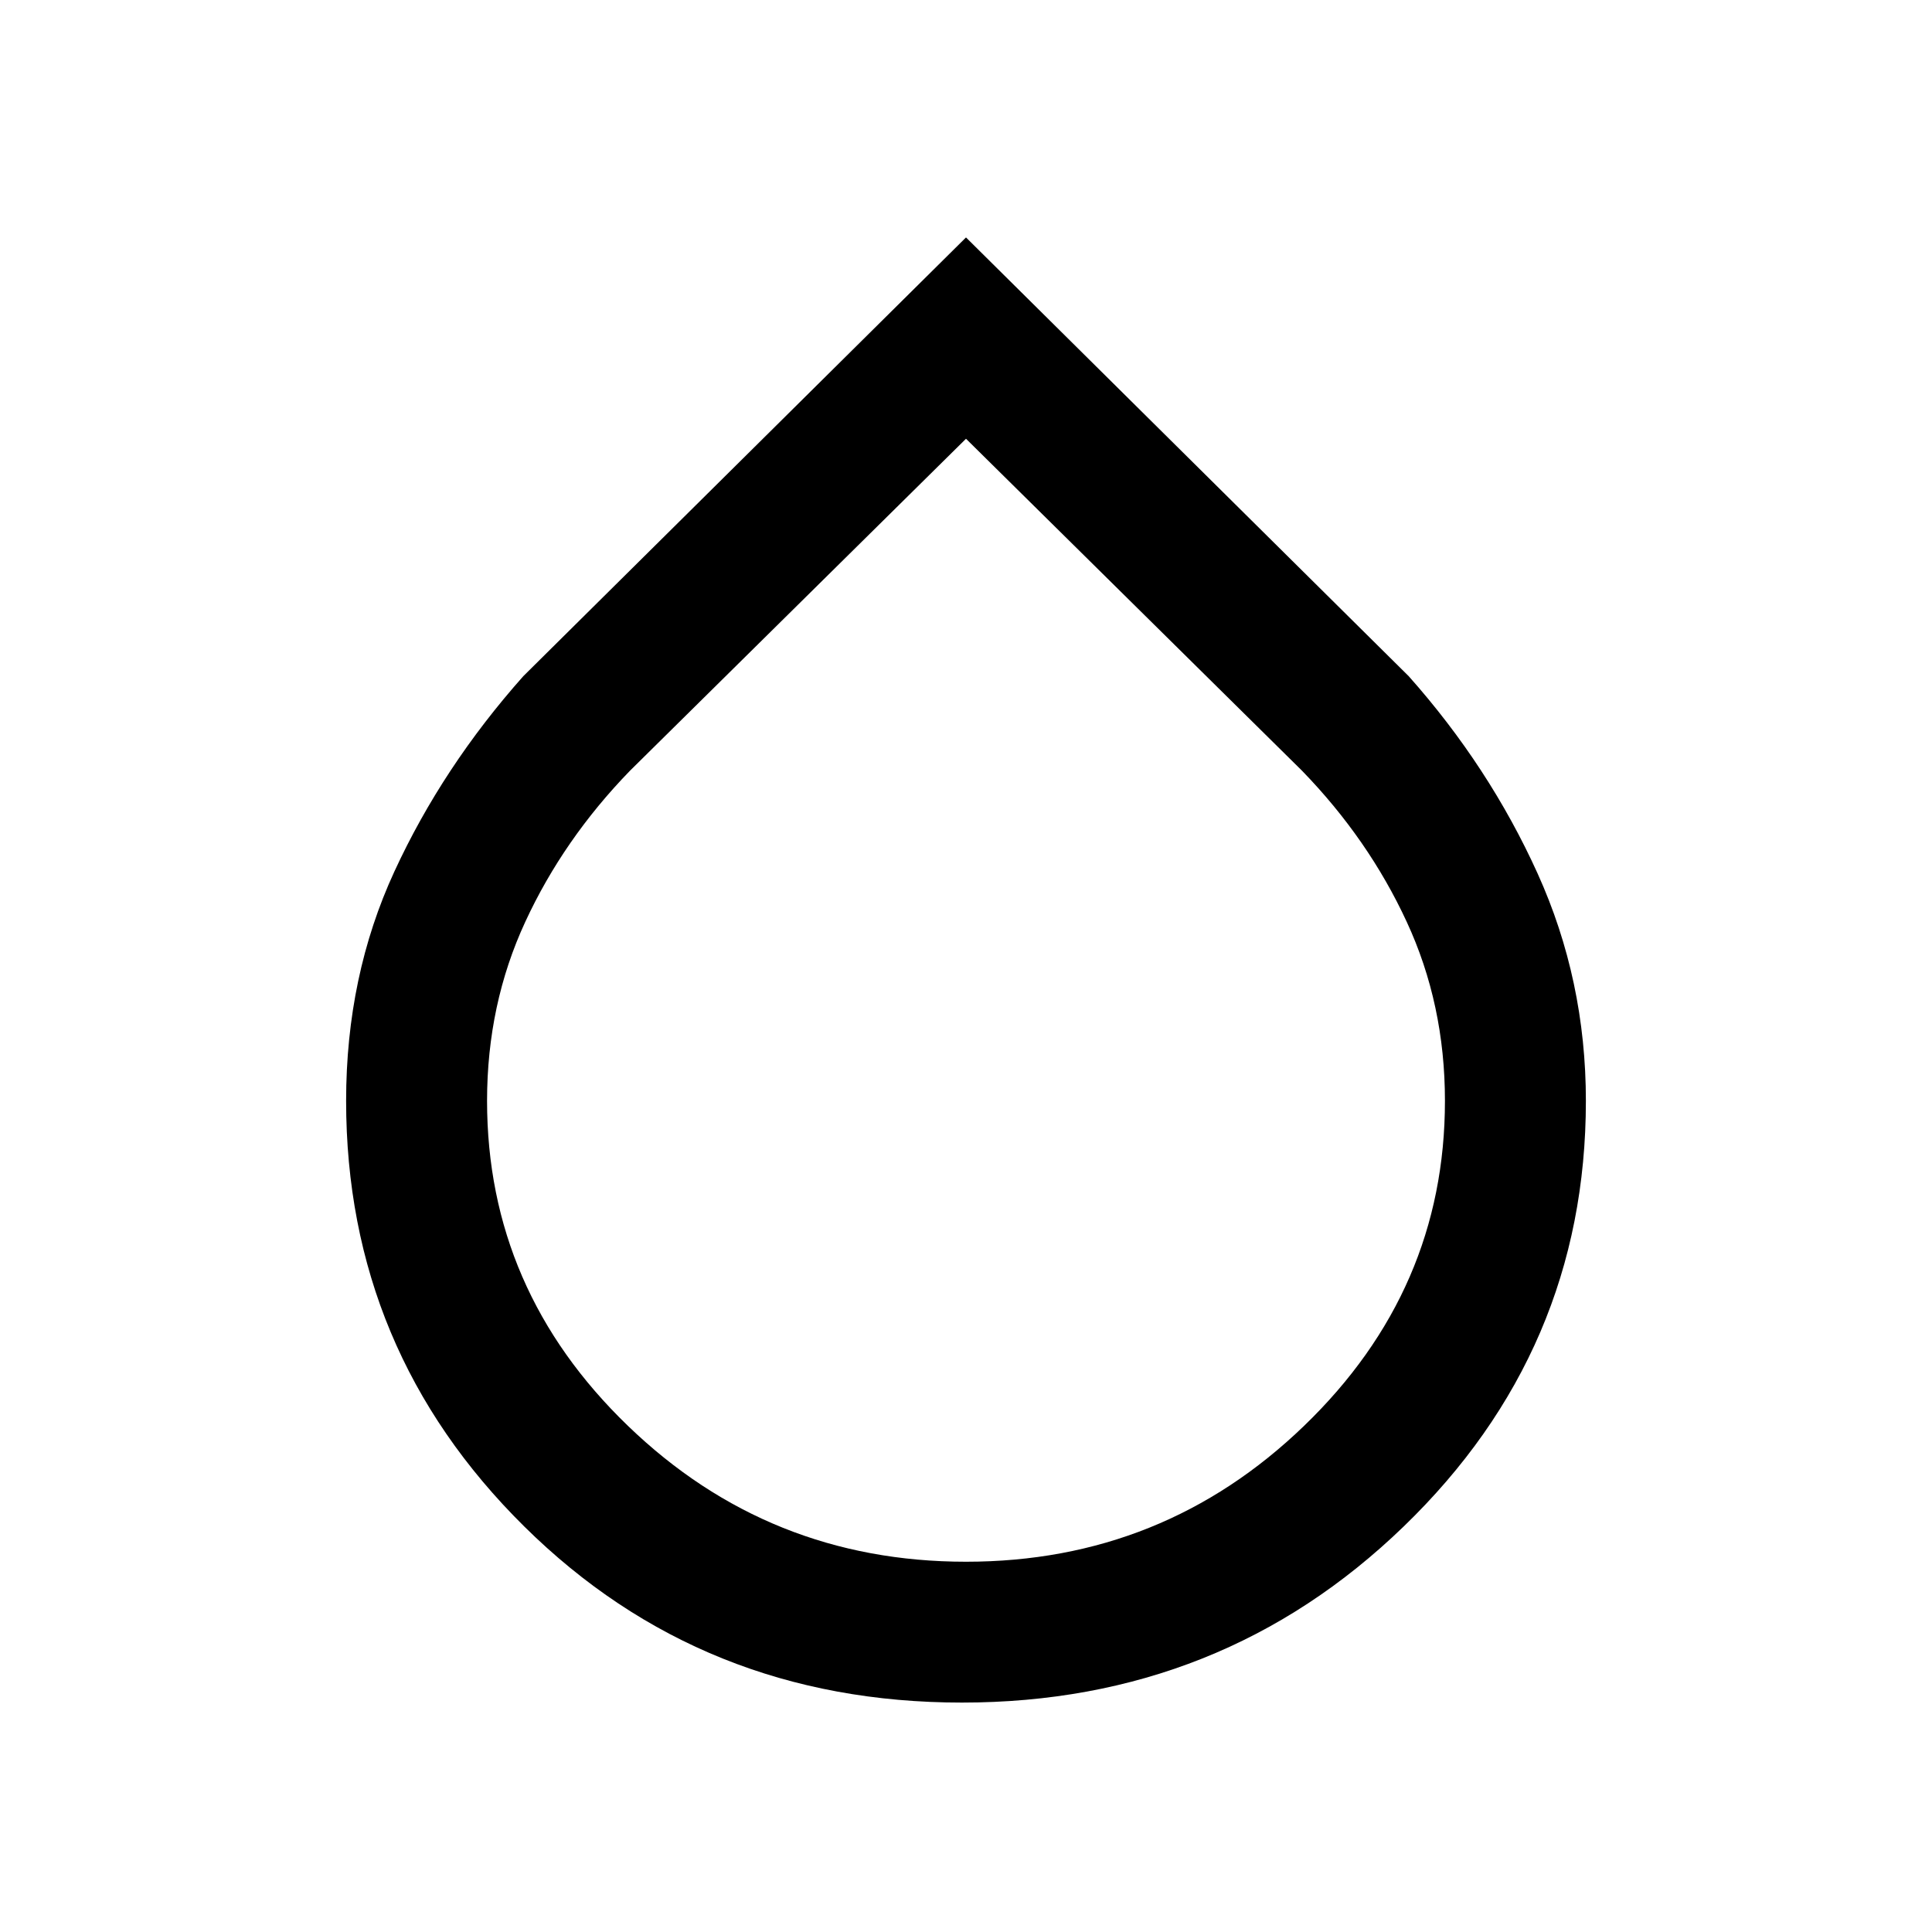 <svg xmlns="http://www.w3.org/2000/svg" height="20" width="20"><path d="M9.958 17.625q-2.687 0-4.531-1.823-1.844-1.823-1.844-4.406 0-1.292.5-2.375T5.417 7L10 2.458 14.583 7q.834.938 1.334 2.042.5 1.104.5 2.354 0 2.583-1.886 4.406-1.885 1.823-4.573 1.823ZM10 4.542 6.521 7.979q-.688.709-1.083 1.563-.396.854-.396 1.854 0 1.958 1.458 3.364 1.458 1.407 3.5 1.407t3.5-1.407q1.458-1.406 1.458-3.364 0-1-.396-1.854-.395-.854-1.083-1.563Z"/></svg>